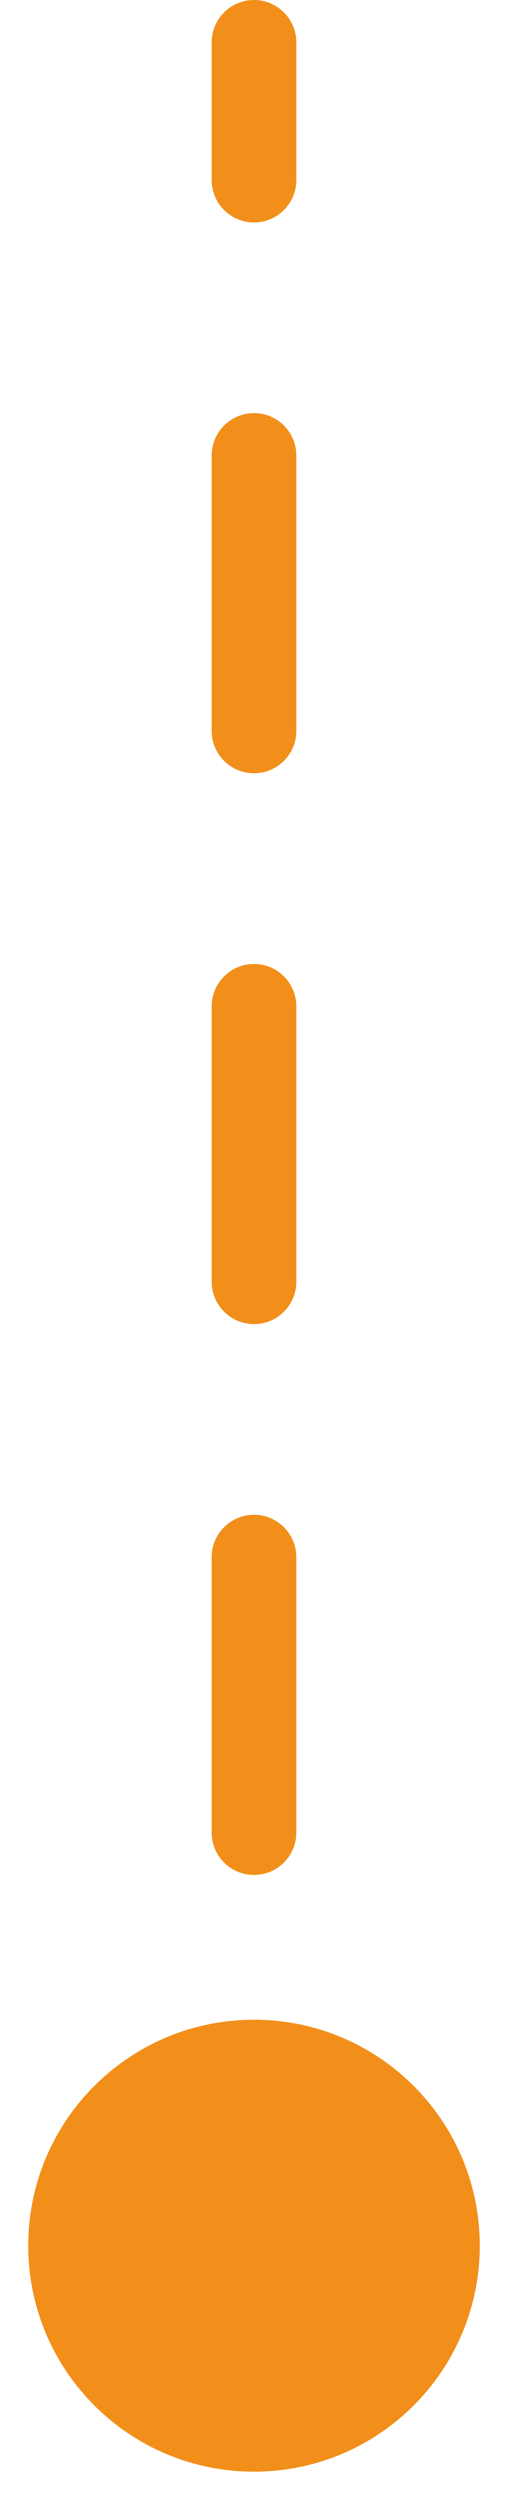 <svg width="12" height="59" viewBox="0 0 12 59" fill="none" xmlns="http://www.w3.org/2000/svg">
<path d="M7 1C7 0.448 6.552 2.41411e-08 6 0C5.448 -2.41411e-08 5 0.448 5 1L7 1ZM6 47.667C3.054 47.667 0.667 50.054 0.667 53C0.667 55.946 3.054 58.333 6 58.333C8.946 58.333 11.333 55.946 11.333 53C11.333 50.054 8.946 47.667 6 47.667ZM5 4.25C5 4.802 5.448 5.25 6 5.25C6.552 5.25 7 4.802 7 4.25L5 4.25ZM7 10.75C7 10.198 6.552 9.75 6 9.75C5.448 9.75 5 10.198 5 10.75L7 10.75ZM5 17.25C5 17.802 5.448 18.25 6 18.25C6.552 18.25 7 17.802 7 17.25L5 17.25ZM7 23.75C7 23.198 6.552 22.75 6 22.75C5.448 22.75 5 23.198 5 23.75L7 23.75ZM5 30.25C5 30.802 5.448 31.25 6 31.25C6.552 31.25 7 30.802 7 30.25L5 30.25ZM7 36.75C7 36.198 6.552 35.75 6 35.75C5.448 35.75 5 36.198 5 36.75L7 36.75ZM5 43.25C5 43.802 5.448 44.25 6 44.25C6.552 44.25 7 43.802 7 43.25L5 43.25ZM7 49.75C7 49.198 6.552 48.75 6 48.75C5.448 48.75 5 49.198 5 49.75L7 49.75ZM5 1L5 4.25L7 4.25L7 1L5 1ZM5 10.75L5 17.25L7 17.25L7 10.75L5 10.75ZM5 23.75L5 30.25L7 30.25L7 23.75L5 23.75ZM5 36.75L5 43.25L7 43.25L7 36.75L5 36.75ZM5 49.75L5 53L7 53L7 49.75L5 49.75ZM7 1C7 0.448 6.552 2.41411e-08 6 0C5.448 -2.41411e-08 5 0.448 5 1L7 1ZM6 47.667C3.054 47.667 0.667 50.054 0.667 53C0.667 55.946 3.054 58.333 6 58.333C8.946 58.333 11.333 55.946 11.333 53C11.333 50.054 8.946 47.667 6 47.667ZM5 4.25C5 4.802 5.448 5.25 6 5.25C6.552 5.25 7 4.802 7 4.25L5 4.25ZM7 10.75C7 10.198 6.552 9.75 6 9.75C5.448 9.75 5 10.198 5 10.75L7 10.75ZM5 17.25C5 17.802 5.448 18.25 6 18.25C6.552 18.25 7 17.802 7 17.25L5 17.25ZM7 23.75C7 23.198 6.552 22.75 6 22.75C5.448 22.75 5 23.198 5 23.75L7 23.75ZM5 30.25C5 30.802 5.448 31.25 6 31.25C6.552 31.25 7 30.802 7 30.25L5 30.25ZM7 36.75C7 36.198 6.552 35.75 6 35.75C5.448 35.75 5 36.198 5 36.75L7 36.75ZM5 43.25C5 43.802 5.448 44.25 6 44.25C6.552 44.25 7 43.802 7 43.25L5 43.25ZM7 49.75C7 49.198 6.552 48.75 6 48.75C5.448 48.75 5 49.198 5 49.75L7 49.75ZM5 1L5 4.25L7 4.25L7 1L5 1ZM5 10.75L5 17.25L7 17.25L7 10.75L5 10.75ZM5 23.75L5 30.25L7 30.25L7 23.75L5 23.75ZM5 36.75L5 43.25L7 43.25L7 36.75L5 36.75ZM5 49.75L5 53L7 53L7 49.75L5 49.75Z" fill="#F28F1A"/>
</svg>

